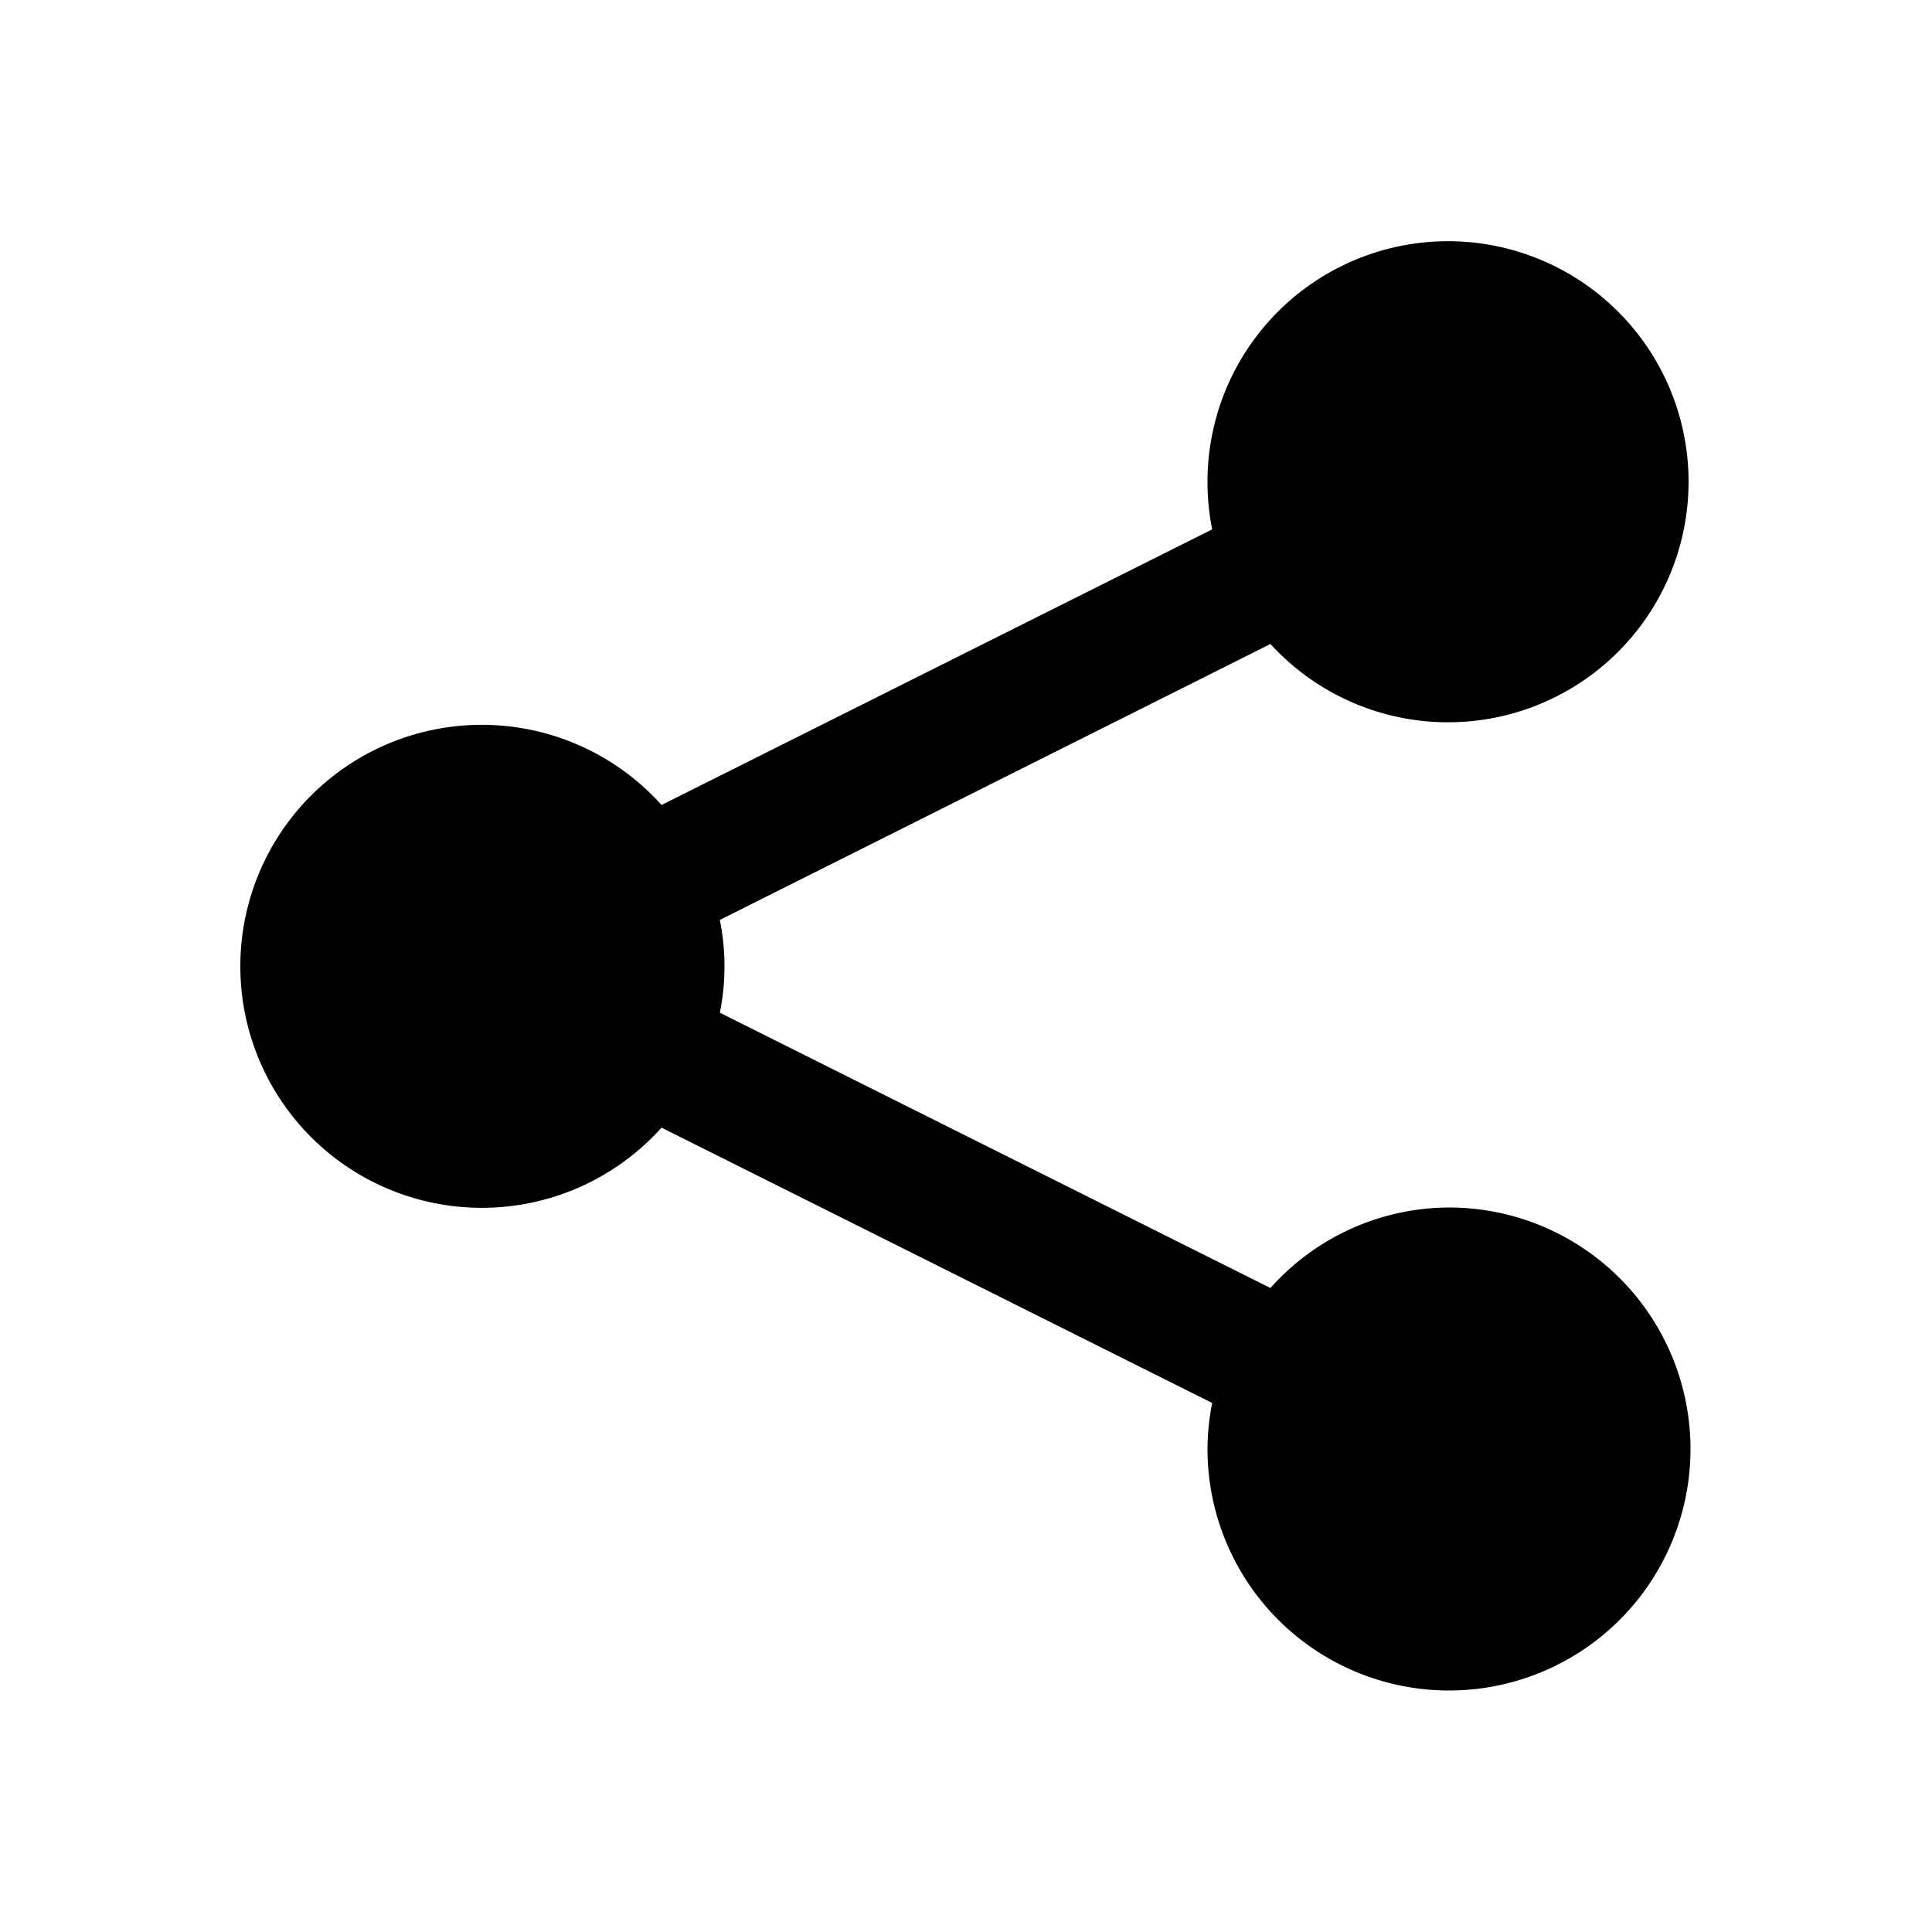 <svg xmlns="http://www.w3.org/2000/svg" viewBox="0 0 24 24">
<path class="cls-2" d="M18,15a2.982,2.982,0,0,0-2.218,1l-6.84-3.42a2.889,2.889,0,0,0,0-1.152L15.782,8A2.988,2.988,0,1,0,15,6a3.032,3.032,0,0,0,.058.576L8.218,10a3,3,0,1,0,0,4.008l6.84,3.42A3.032,3.032,0,0,0,15,18a3,3,0,1,0,3-3Z"/></svg>